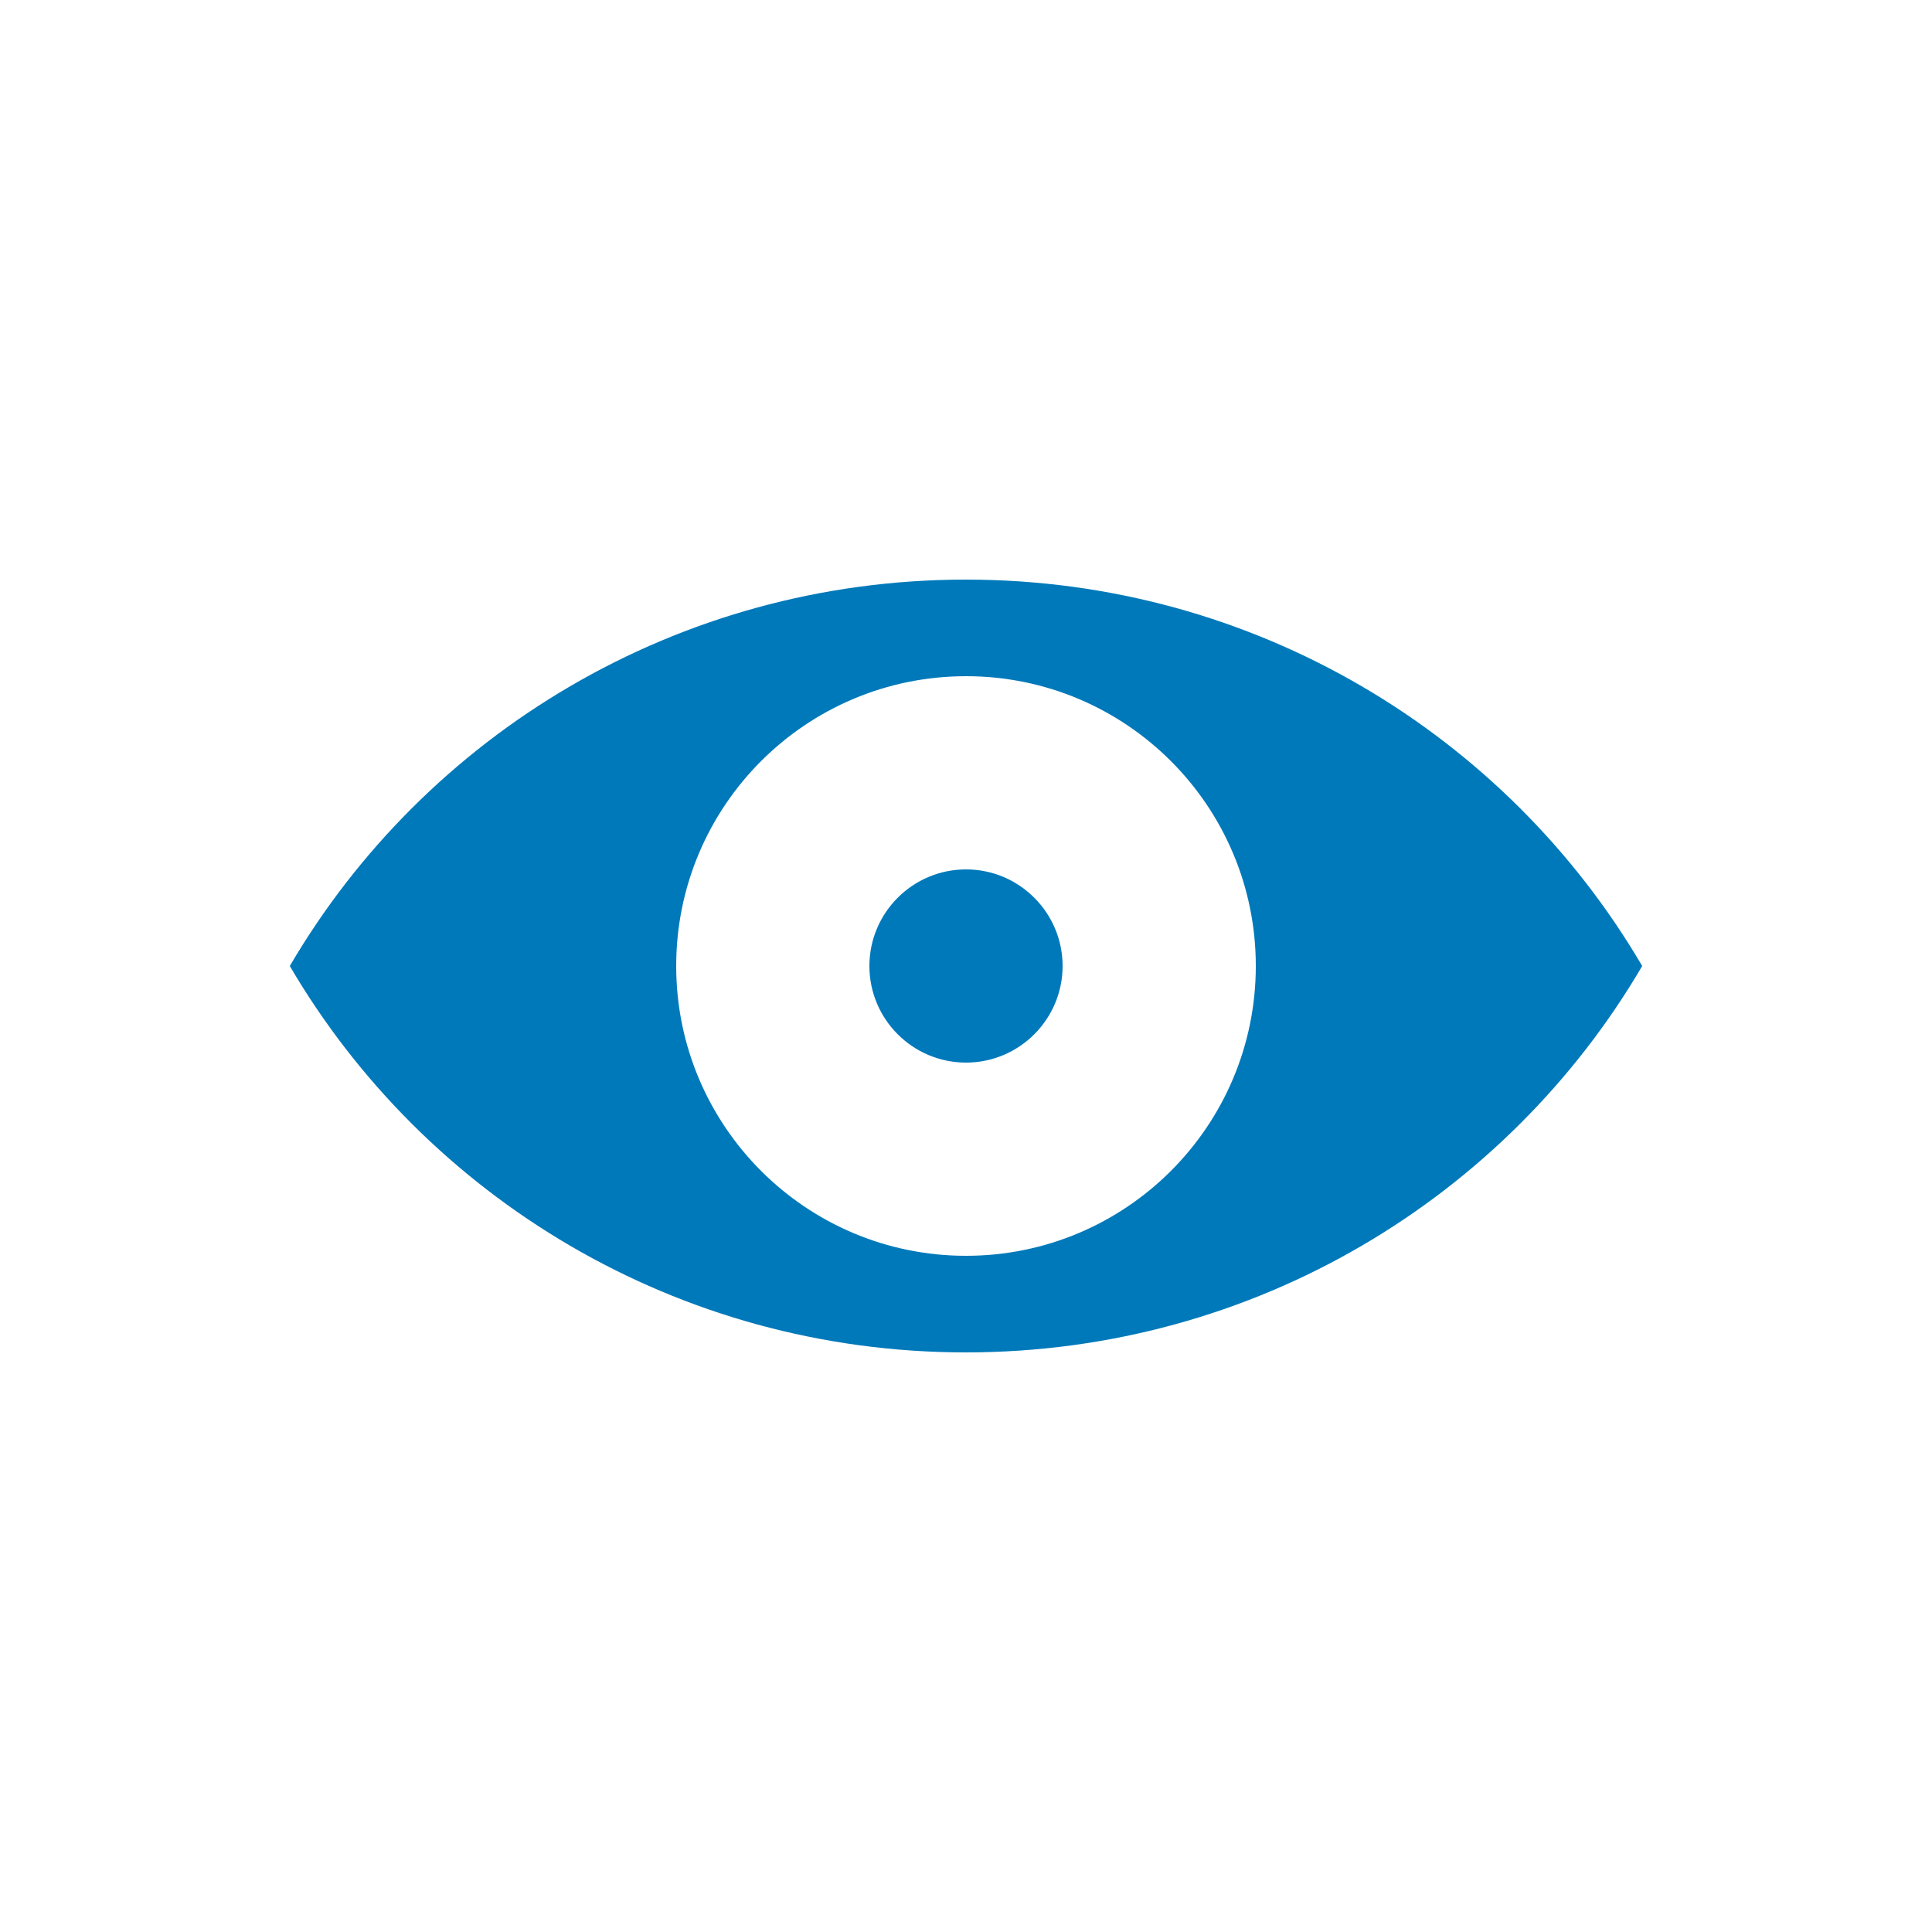 <?xml version="1.0" encoding="UTF-8" standalone="no"?>
<svg width="20px" height="20px" viewBox="0 0 20 20" version="1.1" xmlns="http://www.w3.org/2000/svg" xmlns:xlink="http://www.w3.org/1999/xlink">
    <!-- Generator: Sketch 42 (36781) - http://www.bohemiancoding.com/sketch -->
    <title>icons/see-h</title>
    <desc>Created with Sketch.</desc>
    <defs></defs>
    <g id="Symbols" stroke="none" stroke-width="1" fill="none" fill-rule="evenodd">
        <g id="icons/see-h" fill="#0079BA">
            <g id="Page-1" transform="translate(3, 6)">
                <path d="M7,7 C5.344,7 4,5.657 4,4 C4,2.343 5.344,1 7,1 C8.656,1 10,2.343 10,4 C10,5.657 8.656,7 7,7 M6.998,0 C4.007,0 1.399,1.611 0,4 C1.399,6.389 4.007,8 6.998,8 C9.992,8 12.6,6.389 14,4 C12.6,1.611 9.992,0 6.998,0" id="Fill-3"></path>
                <path d="M7,3 C6.448,3 6,3.449 6,4 C6,4.551 6.448,5 7,5 C7.552,5 8,4.551 8,4 C8,3.449 7.552,3 7,3" id="Fill-5"></path>
            </g>
        </g>
    </g>
</svg>